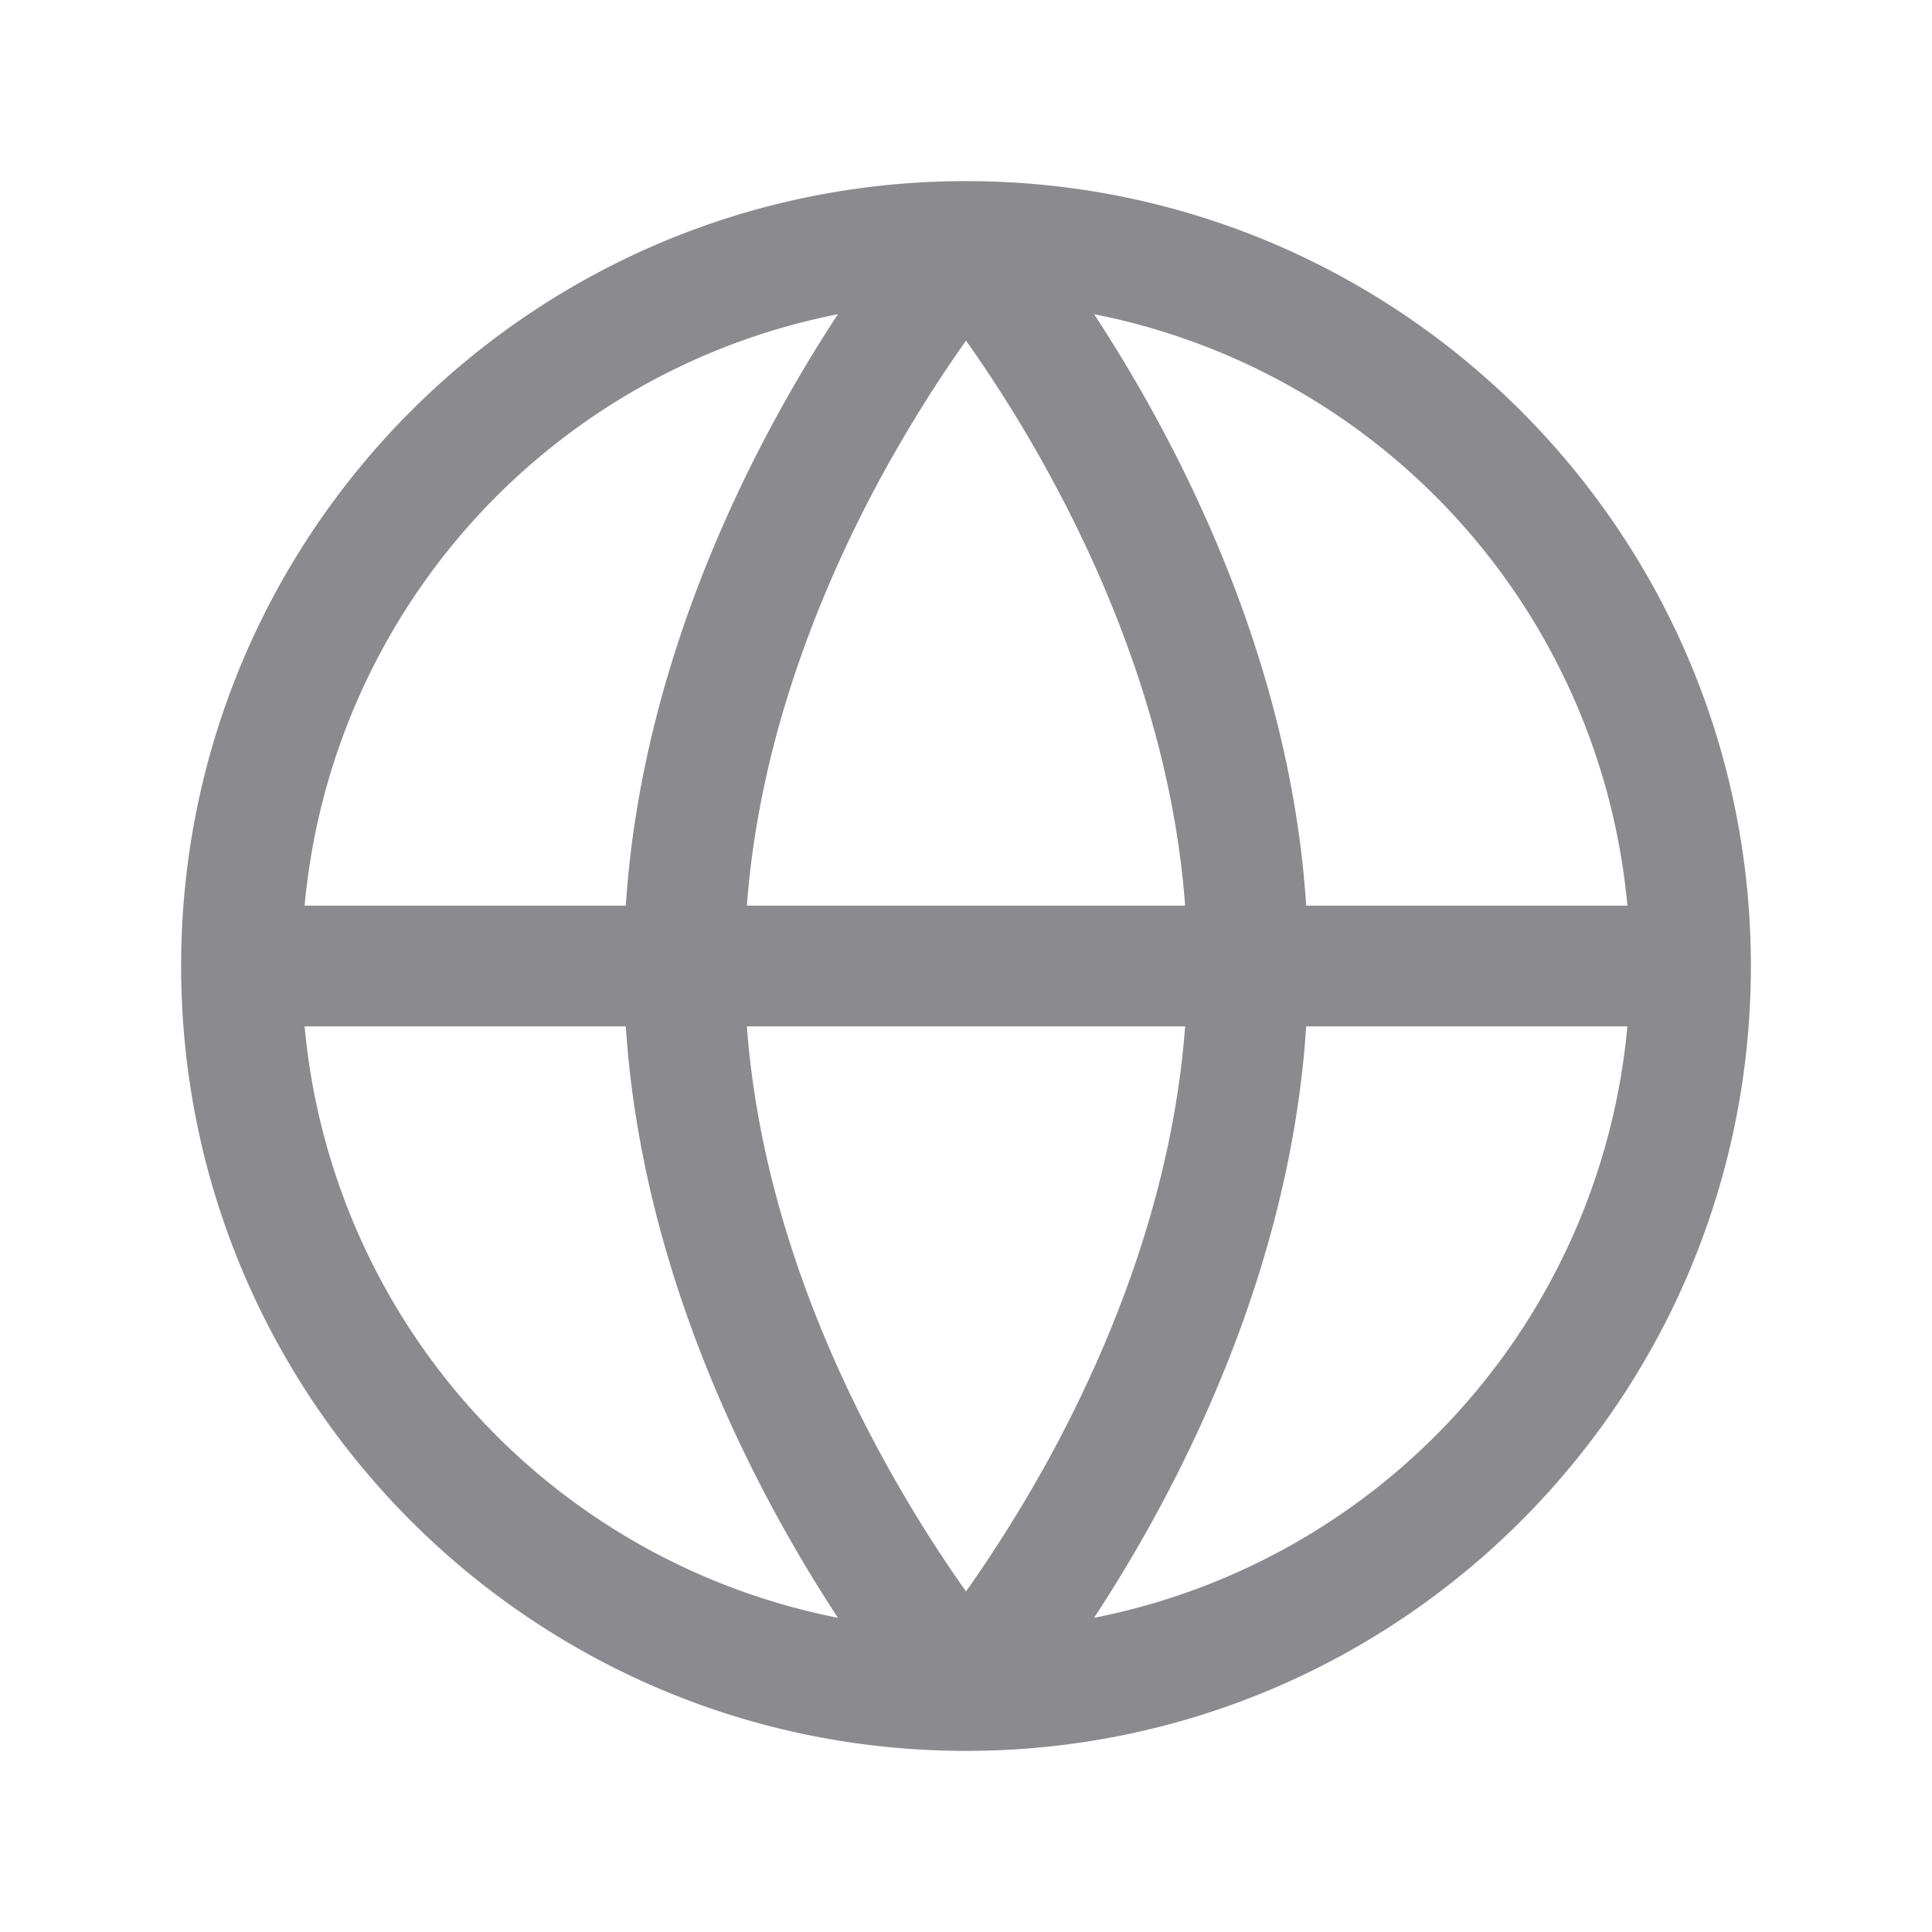 <svg viewBox="0 0 24 24" xmlns="http://www.w3.org/2000/svg">
  <path fill-rule="evenodd" fill="#8b8b8f" d="M3.784 11.25h3.99c.153-2.35.994-4.44 1.815-5.969.282-.525.564-.988.82-1.378a8.255 8.255 0 0 0-6.625 7.347ZM12 4.232c-.305.43-.697 1.03-1.09 1.759-.75 1.398-1.481 3.237-1.632 5.259h5.444c-.15-2.022-.882-3.861-1.633-5.259-.392-.73-.784-1.33-1.089-1.76Zm2.722 8.518H9.278c.15 2.022.882 3.861 1.633 5.259.392.73.784 1.33 1.089 1.76.305-.43.697-1.03 1.09-1.76.75-1.398 1.481-3.237 1.632-5.259Zm-4.313 7.347c-.256-.39-.538-.853-.82-1.378-.82-1.528-1.662-3.618-1.815-5.969h-3.99a8.255 8.255 0 0 0 6.625 7.347Zm3.182 0c.256-.39.538-.853.82-1.378.82-1.528 1.662-3.618 1.815-5.969h3.99a8.255 8.255 0 0 1-6.625 7.347Zm6.625-8.847h-3.99c-.153-2.35-.994-4.44-1.815-5.969a18.45 18.45 0 0 0-.82-1.378 8.255 8.255 0 0 1 6.625 7.347ZM2.25 12c0-5.385 4.365-9.75 9.75-9.75s9.75 4.365 9.75 9.75-4.365 9.75-9.75 9.75S2.25 17.385 2.25 12Z" clip-rule="evenodd"></path>
</svg>